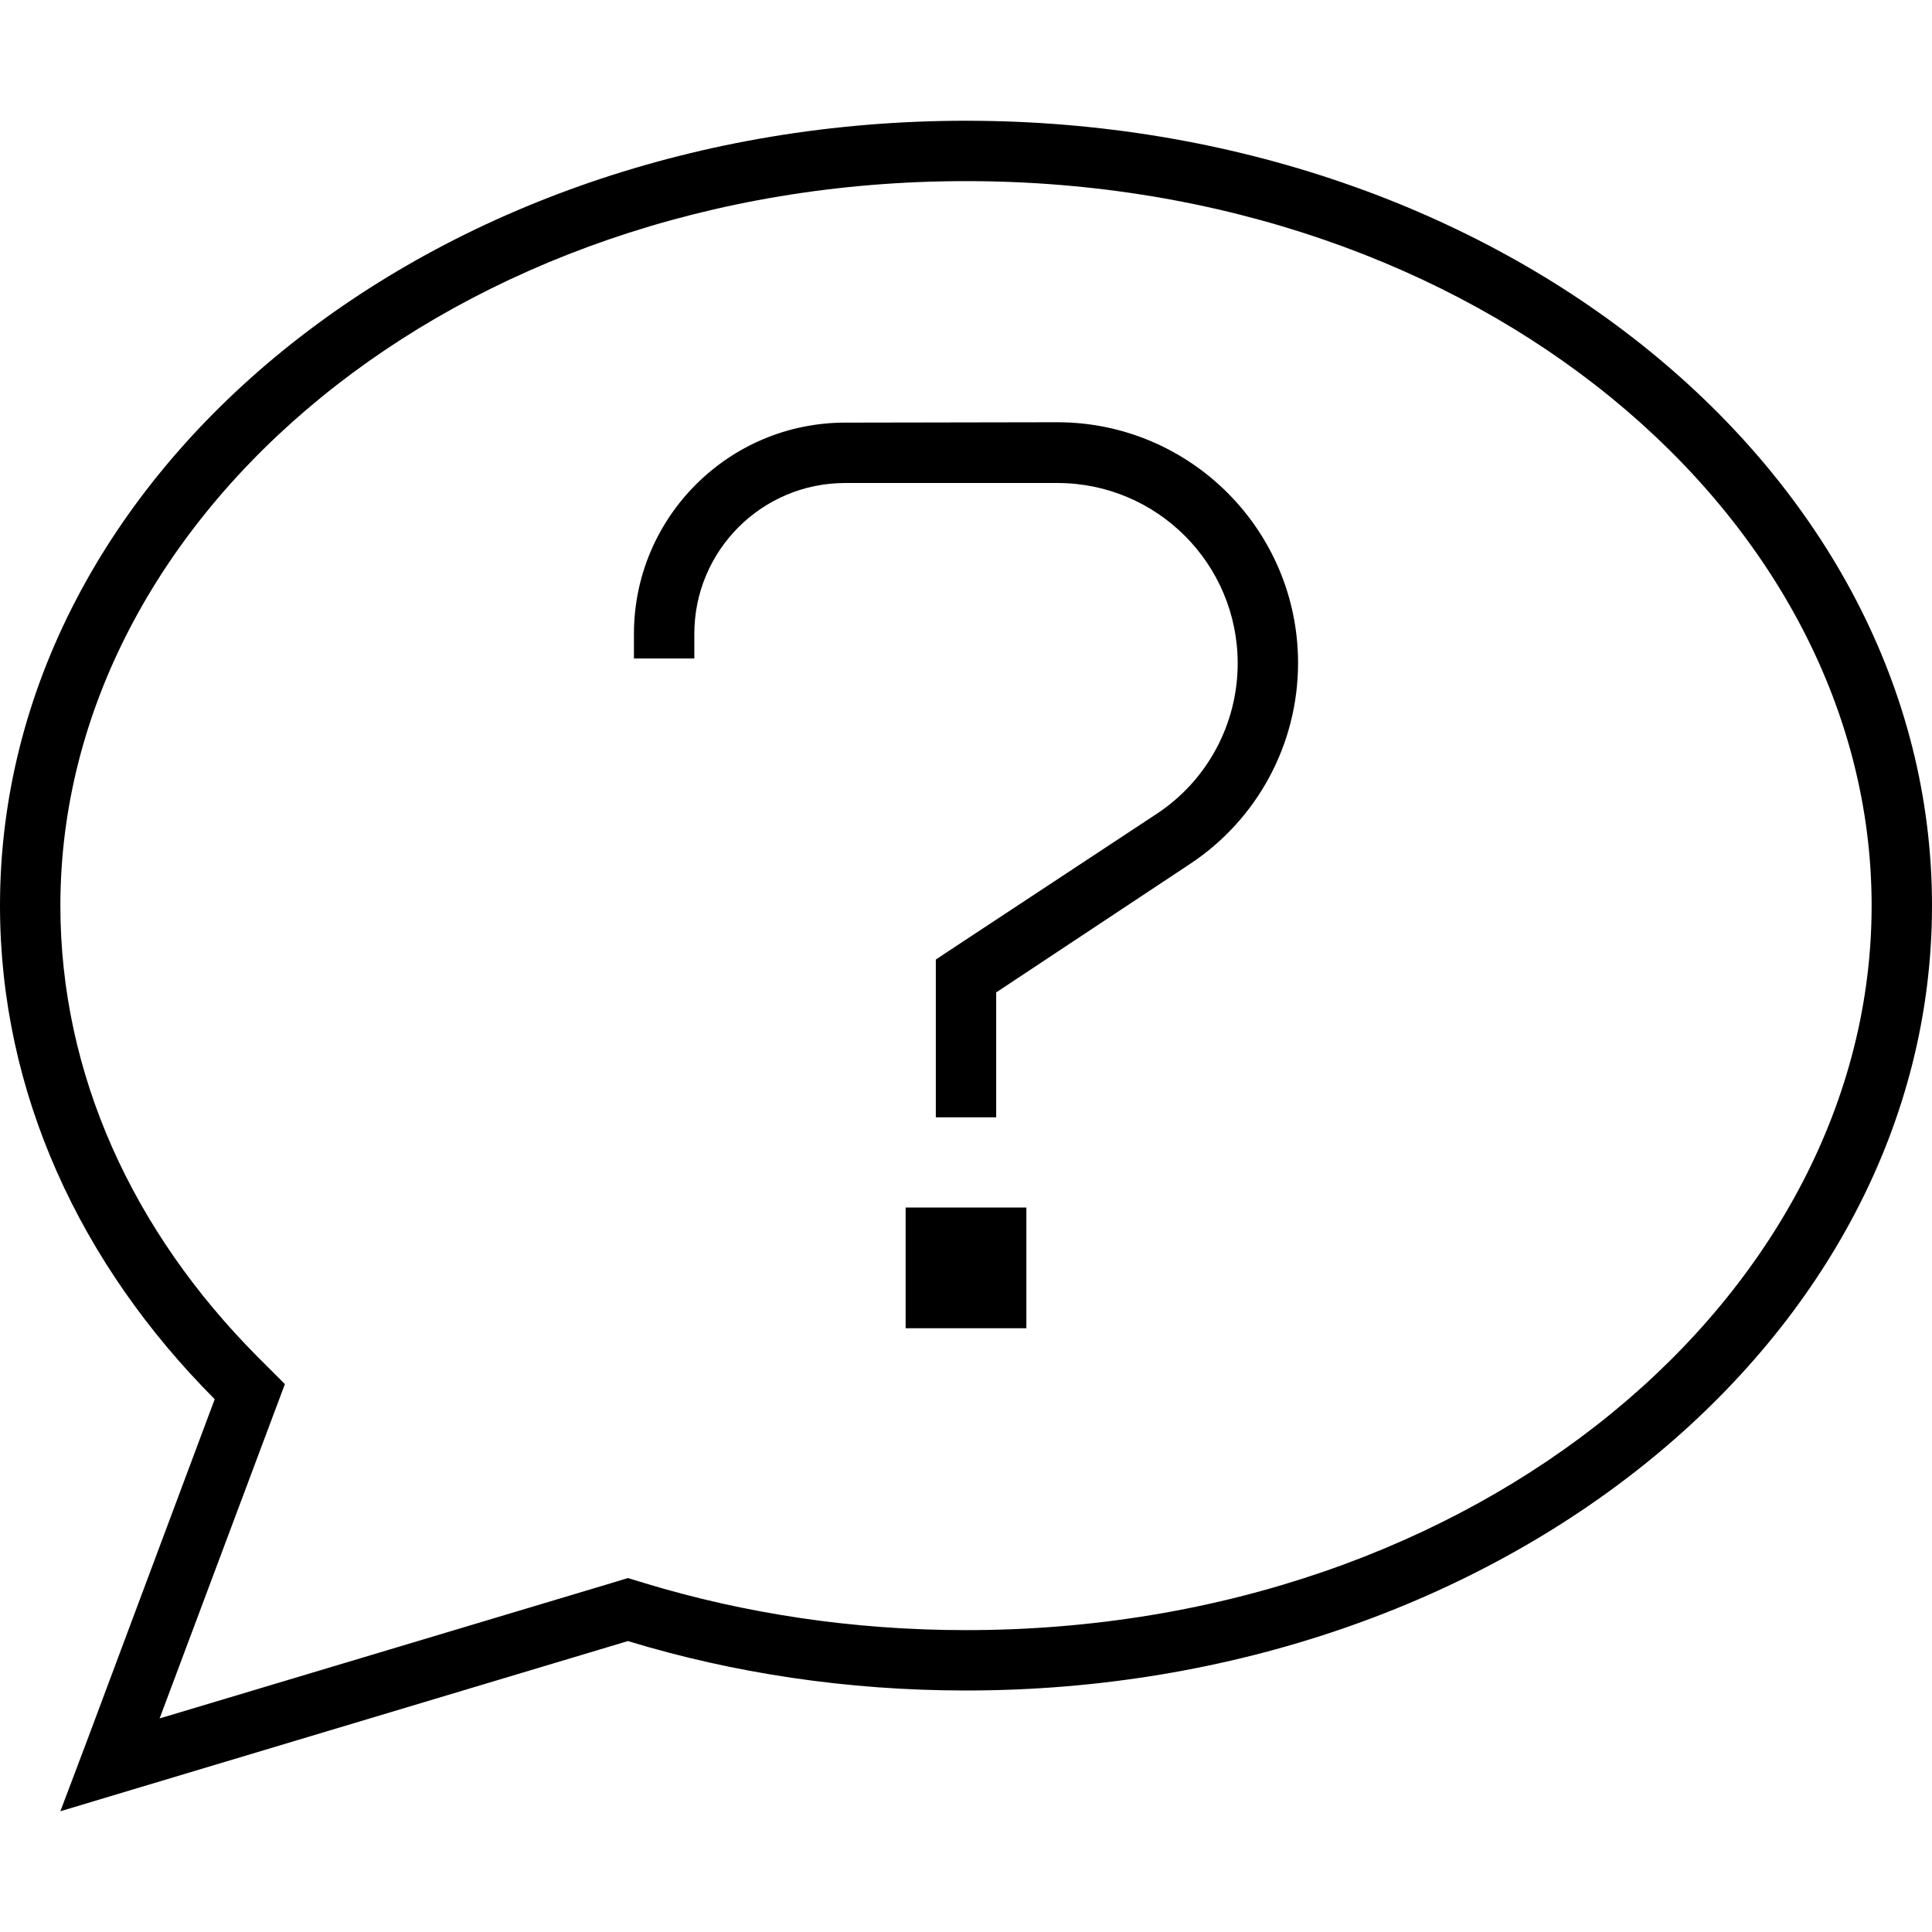 <svg fill="currentColor" xmlns="http://www.w3.org/2000/svg" viewBox="0 0 512 512"><!--! Font Awesome Pro 6.7.2 by @fontawesome - https://fontawesome.com License - https://fontawesome.com/license (Commercial License) Copyright 2024 Fonticons, Inc. --><path d="M71.9 376.4l3.6-9.6-7.3-7.3C35.2 326.3 16 284.7 16 240C16 136.9 120.2 48 256 48s240 88.9 240 192s-104.2 192-240 192c-30 0-58.6-4.4-85-12.4l-4.6-1.4-4.6 1.4L42.3 455.4l29.6-79zM16 480l19.3-5.8 131.1-39.3c27.9 8.5 58.1 13.1 89.6 13.1c141.4 0 256-93.1 256-208S397.4 32 256 32S0 125.1 0 240c0 49.6 21.3 95.1 56.9 130.8L23.1 461.2 16 480zM168 168l0 6.5 16 0 0-6.5c0-22.1 17.9-40 40-40l56.2 0c26.4 0 47.8 21.4 47.8 47.8c0 16.1-8.1 31.1-21.5 39.9l-54.9 36.2-3.6 2.4 0 4.3 0 29.5 0 8 16 0 0-8 0-25.1L315.3 229c17.9-11.8 28.7-31.8 28.7-53.3c0-35.2-28.6-63.8-63.8-63.8L224 112c-30.9 0-56 25.1-56 56zm72 184l32 0 0-32-32 0 0 32z"/></svg>